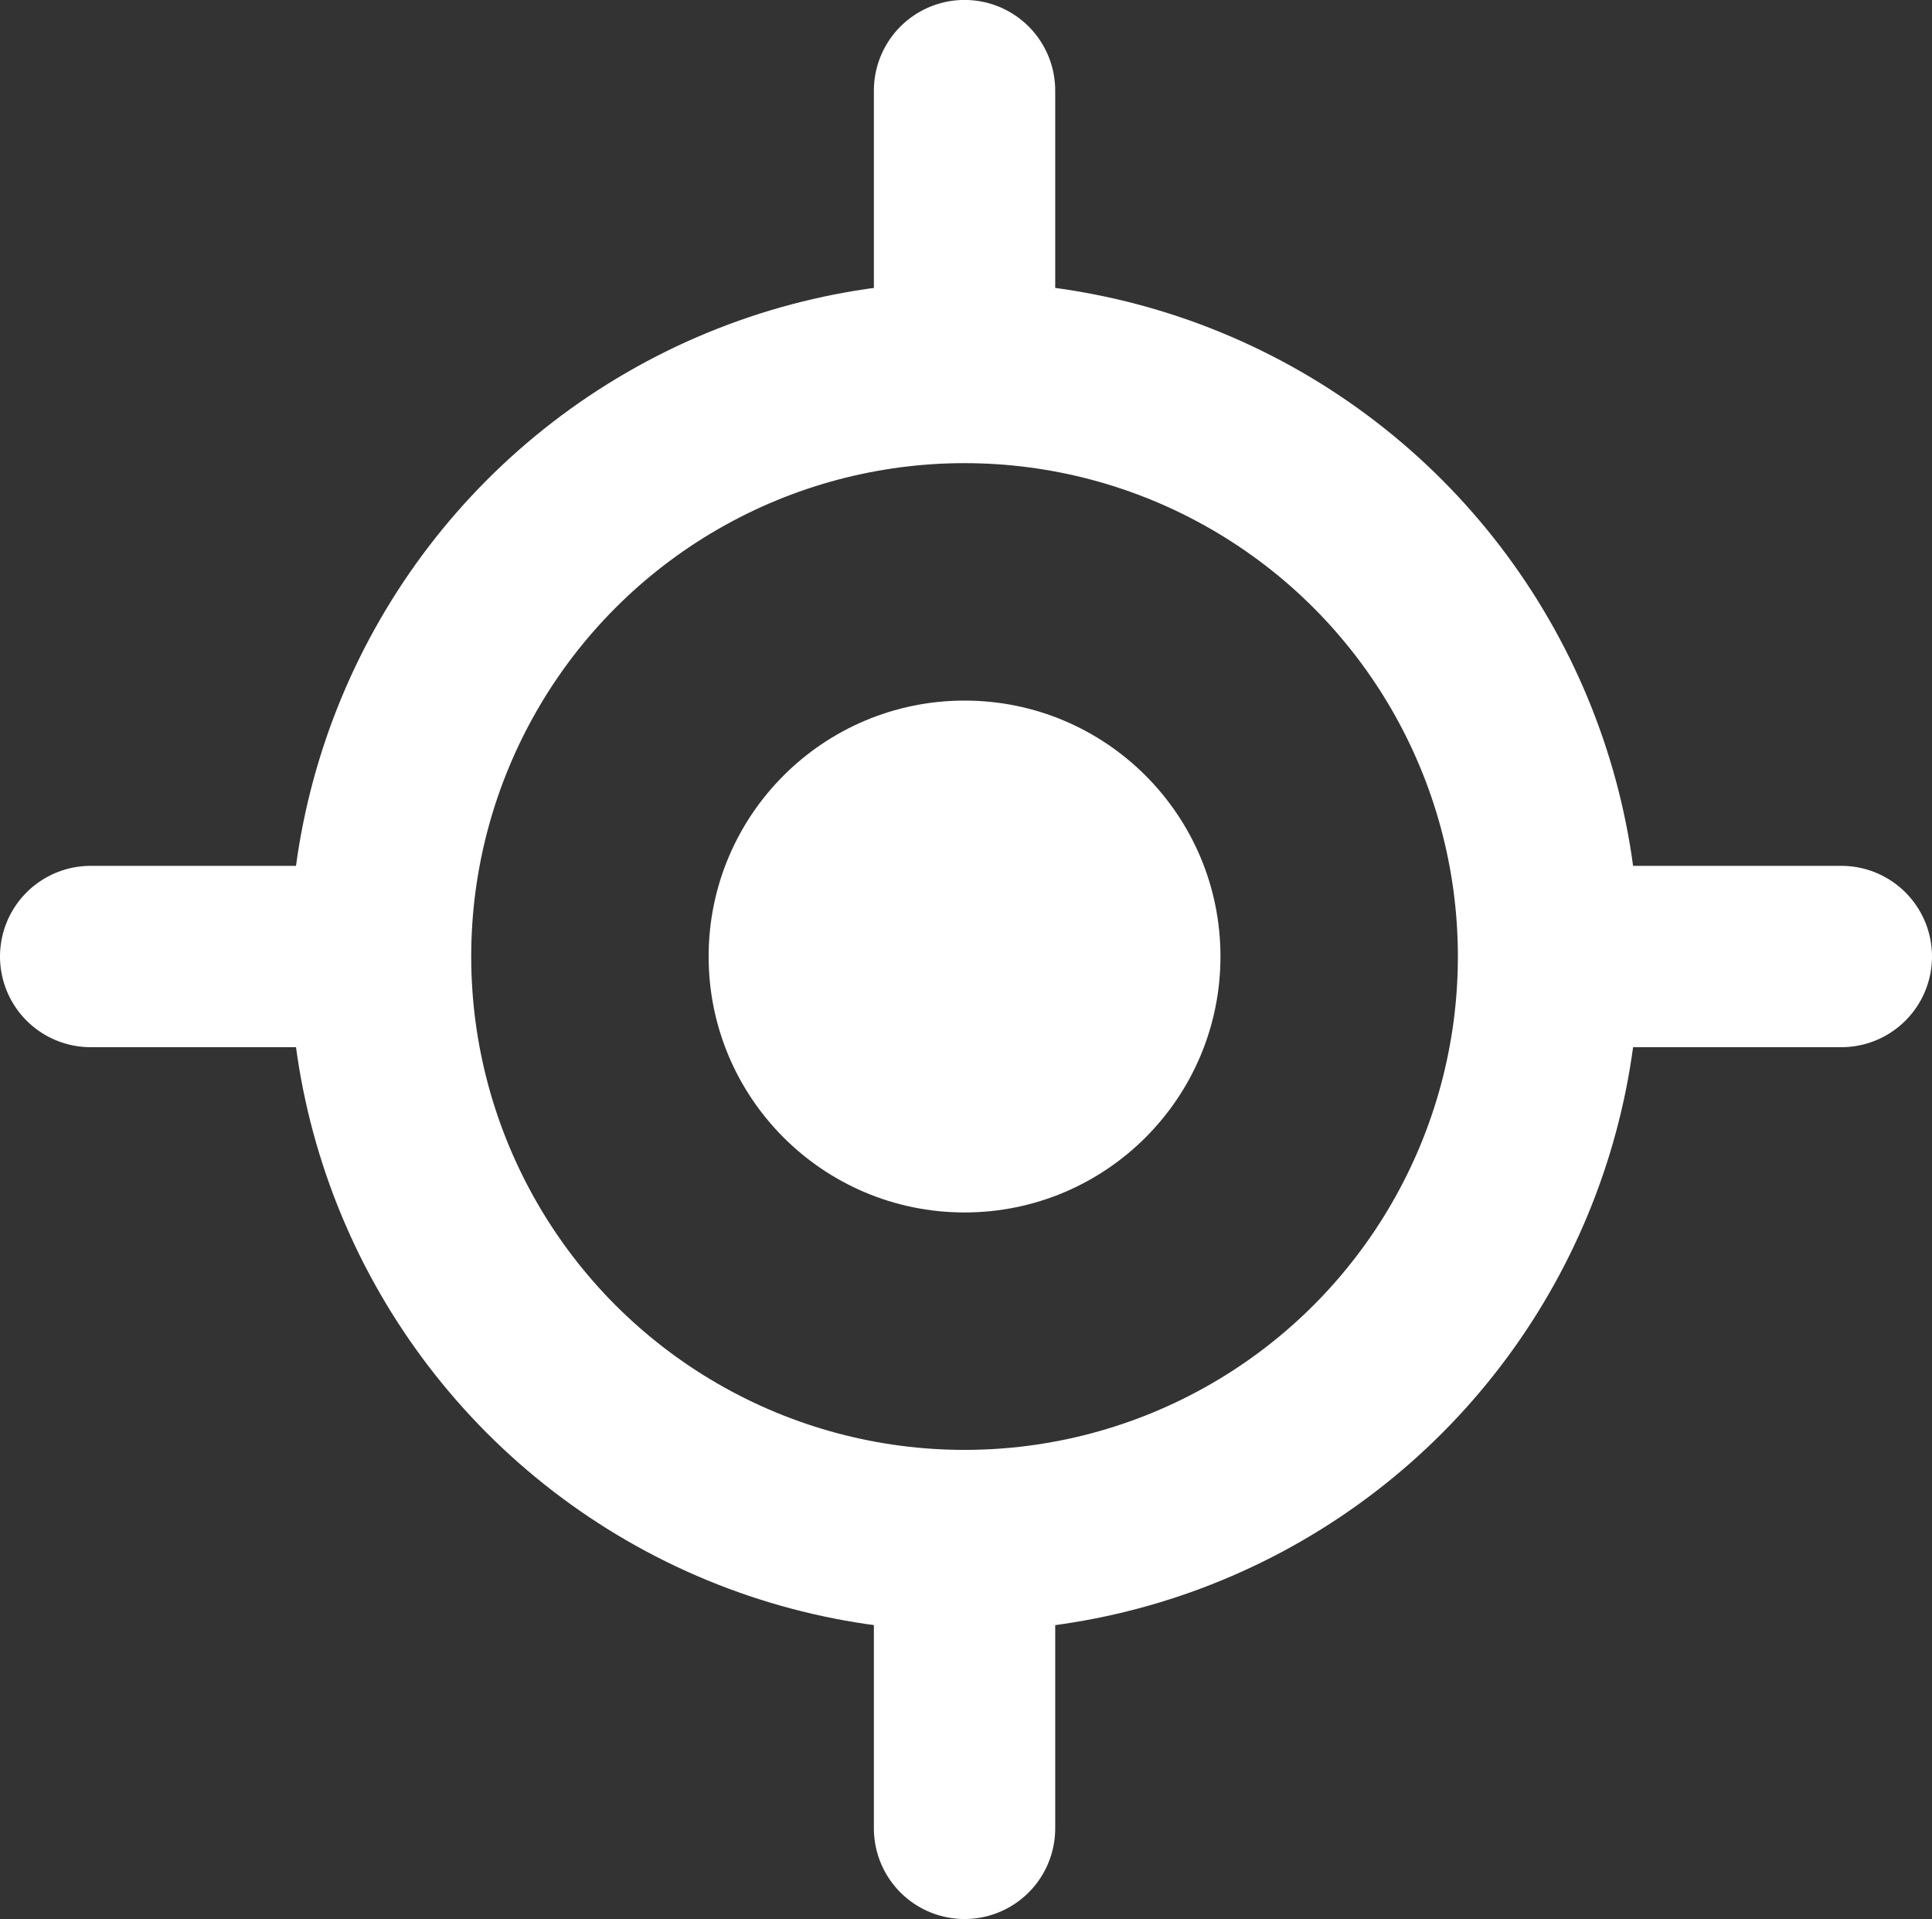 <svg xmlns="http://www.w3.org/2000/svg" width="31.964" height="31.747" viewBox="0 0 31.964 31.747">
  <rect x="0" y="0" width="31.964" height="31.747" fill="#333333" stroke="none"/>
  <g id="Groupe_86" data-name="Groupe 86" transform="translate(-130.218 -449.392)">
    <g id="Groupe_83" data-name="Groupe 83" transform="translate(135.014 454.054)">
      <circle id="Ellipse_15" data-name="Ellipse 15" cx="4.234" cy="4.234" r="4.234" transform="translate(6.928 6.928)" fill="#fff"/>
      <g id="Ellipse_16" data-name="Ellipse 16" fill="none" stroke="#fff" stroke-width="3">
        <circle cx="11.162" cy="11.162" r="11.162" stroke="none"/>
        <circle cx="11.162" cy="11.162" r="9.662" fill="none"/>
      </g>
    </g>
    <g id="Groupe_85" data-name="Groupe 85" transform="translate(131.718 450.892)">
      <path id="Tracé_50785" data-name="Tracé 50785" d="M152.5,1288.006v-4.115" transform="translate(-138.042 -1283.892)" fill="none" stroke="#fff" stroke-linecap="round" stroke-width="3"/>
      <path id="Tracé_50786" data-name="Tracé 50786" d="M152.5,1288.006v-4.115" transform="translate(-138.042 -1259.259)" fill="none" stroke="#fff" stroke-linecap="round" stroke-width="3"/>
      <g id="Groupe_84" data-name="Groupe 84" transform="translate(0 14.324)">
        <path id="Tracé_50787" data-name="Tracé 50787" d="M0,4.115V0" transform="translate(28.964 0) rotate(90)" fill="none" stroke="#fff" stroke-linecap="round" stroke-width="3"/>
        <path id="Tracé_50788" data-name="Tracé 50788" d="M0,4.115V0" transform="translate(4.115 0) rotate(90)" fill="none" stroke="#fff" stroke-linecap="round" stroke-width="3"/>
      </g>
    </g>
  </g>
</svg>

